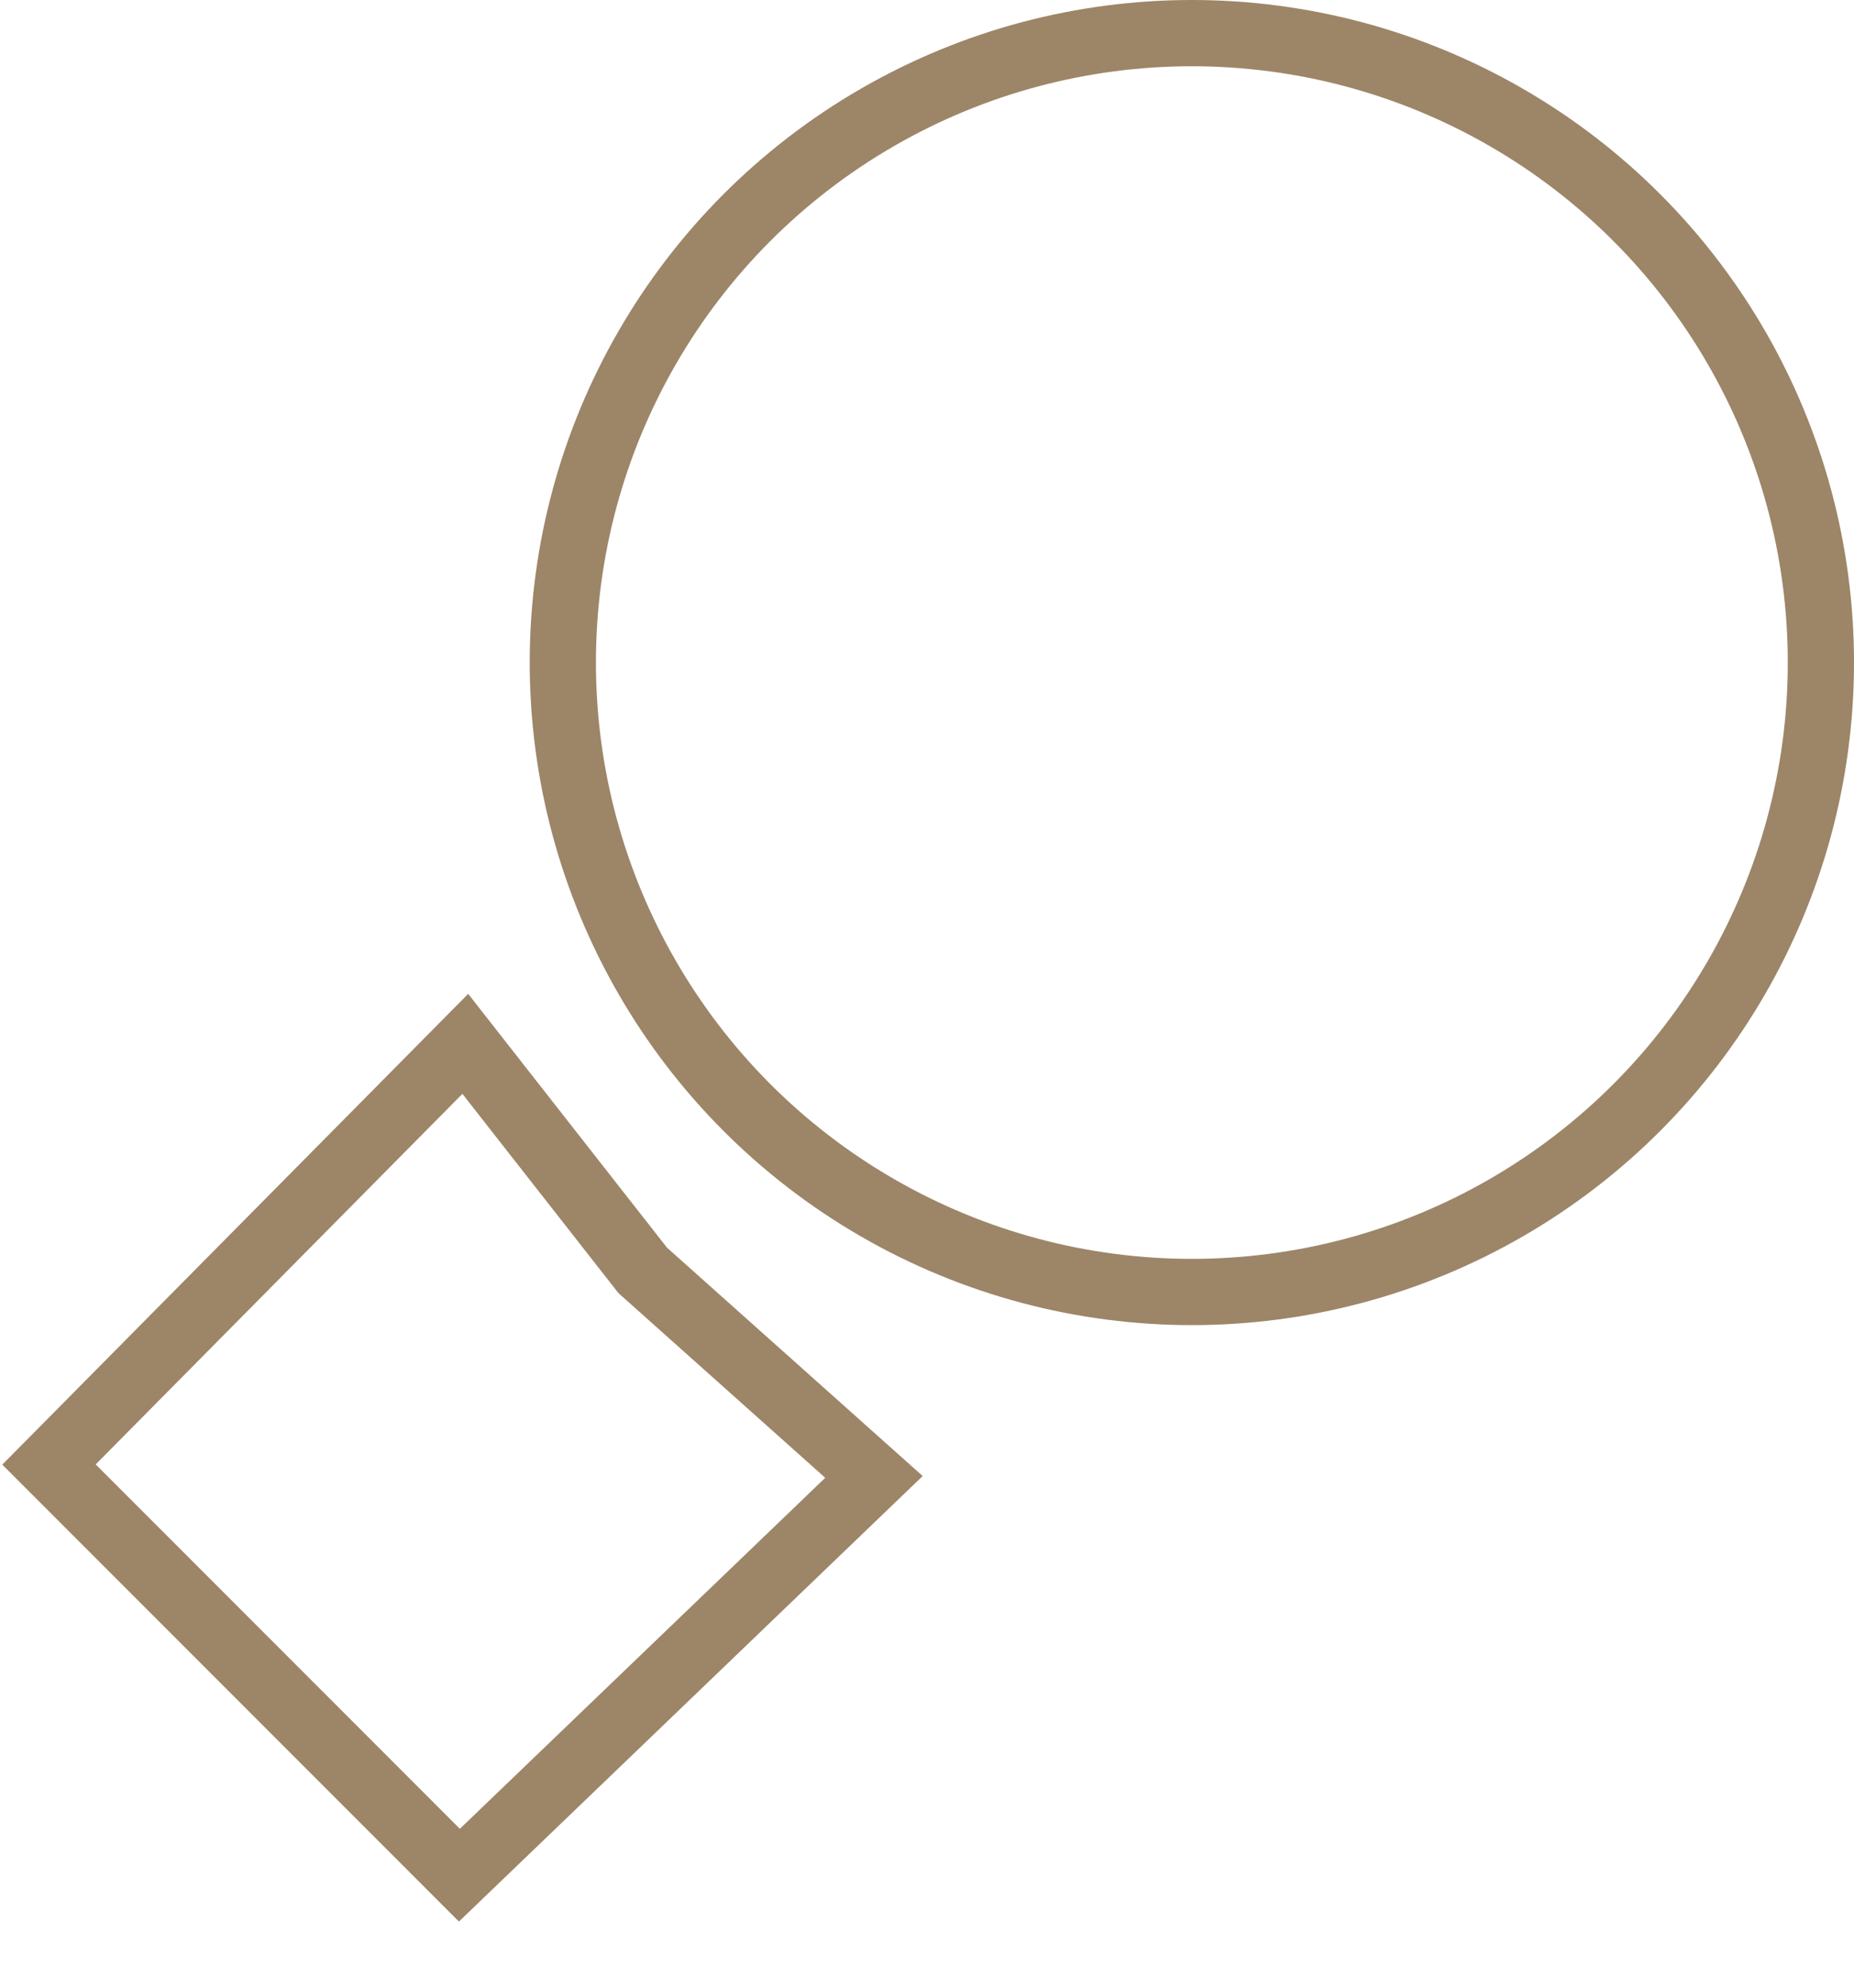 <svg width="28" height="30" viewBox="0 0 28 30" fill="none" xmlns="http://www.w3.org/2000/svg">
<g id="iconSearch">
<path id="Rectangle 13" d="M0.74 22.104L7.027 15.755L9.677 19.136L9.704 19.171L9.737 19.201L13.199 22.291L6.938 28.302L0.74 22.104Z" stroke="#9D8568"/>
<circle id="Ellipse 1" cx="18" cy="10" r="9.5" stroke="#9D8568"/>
</g>
</svg>
